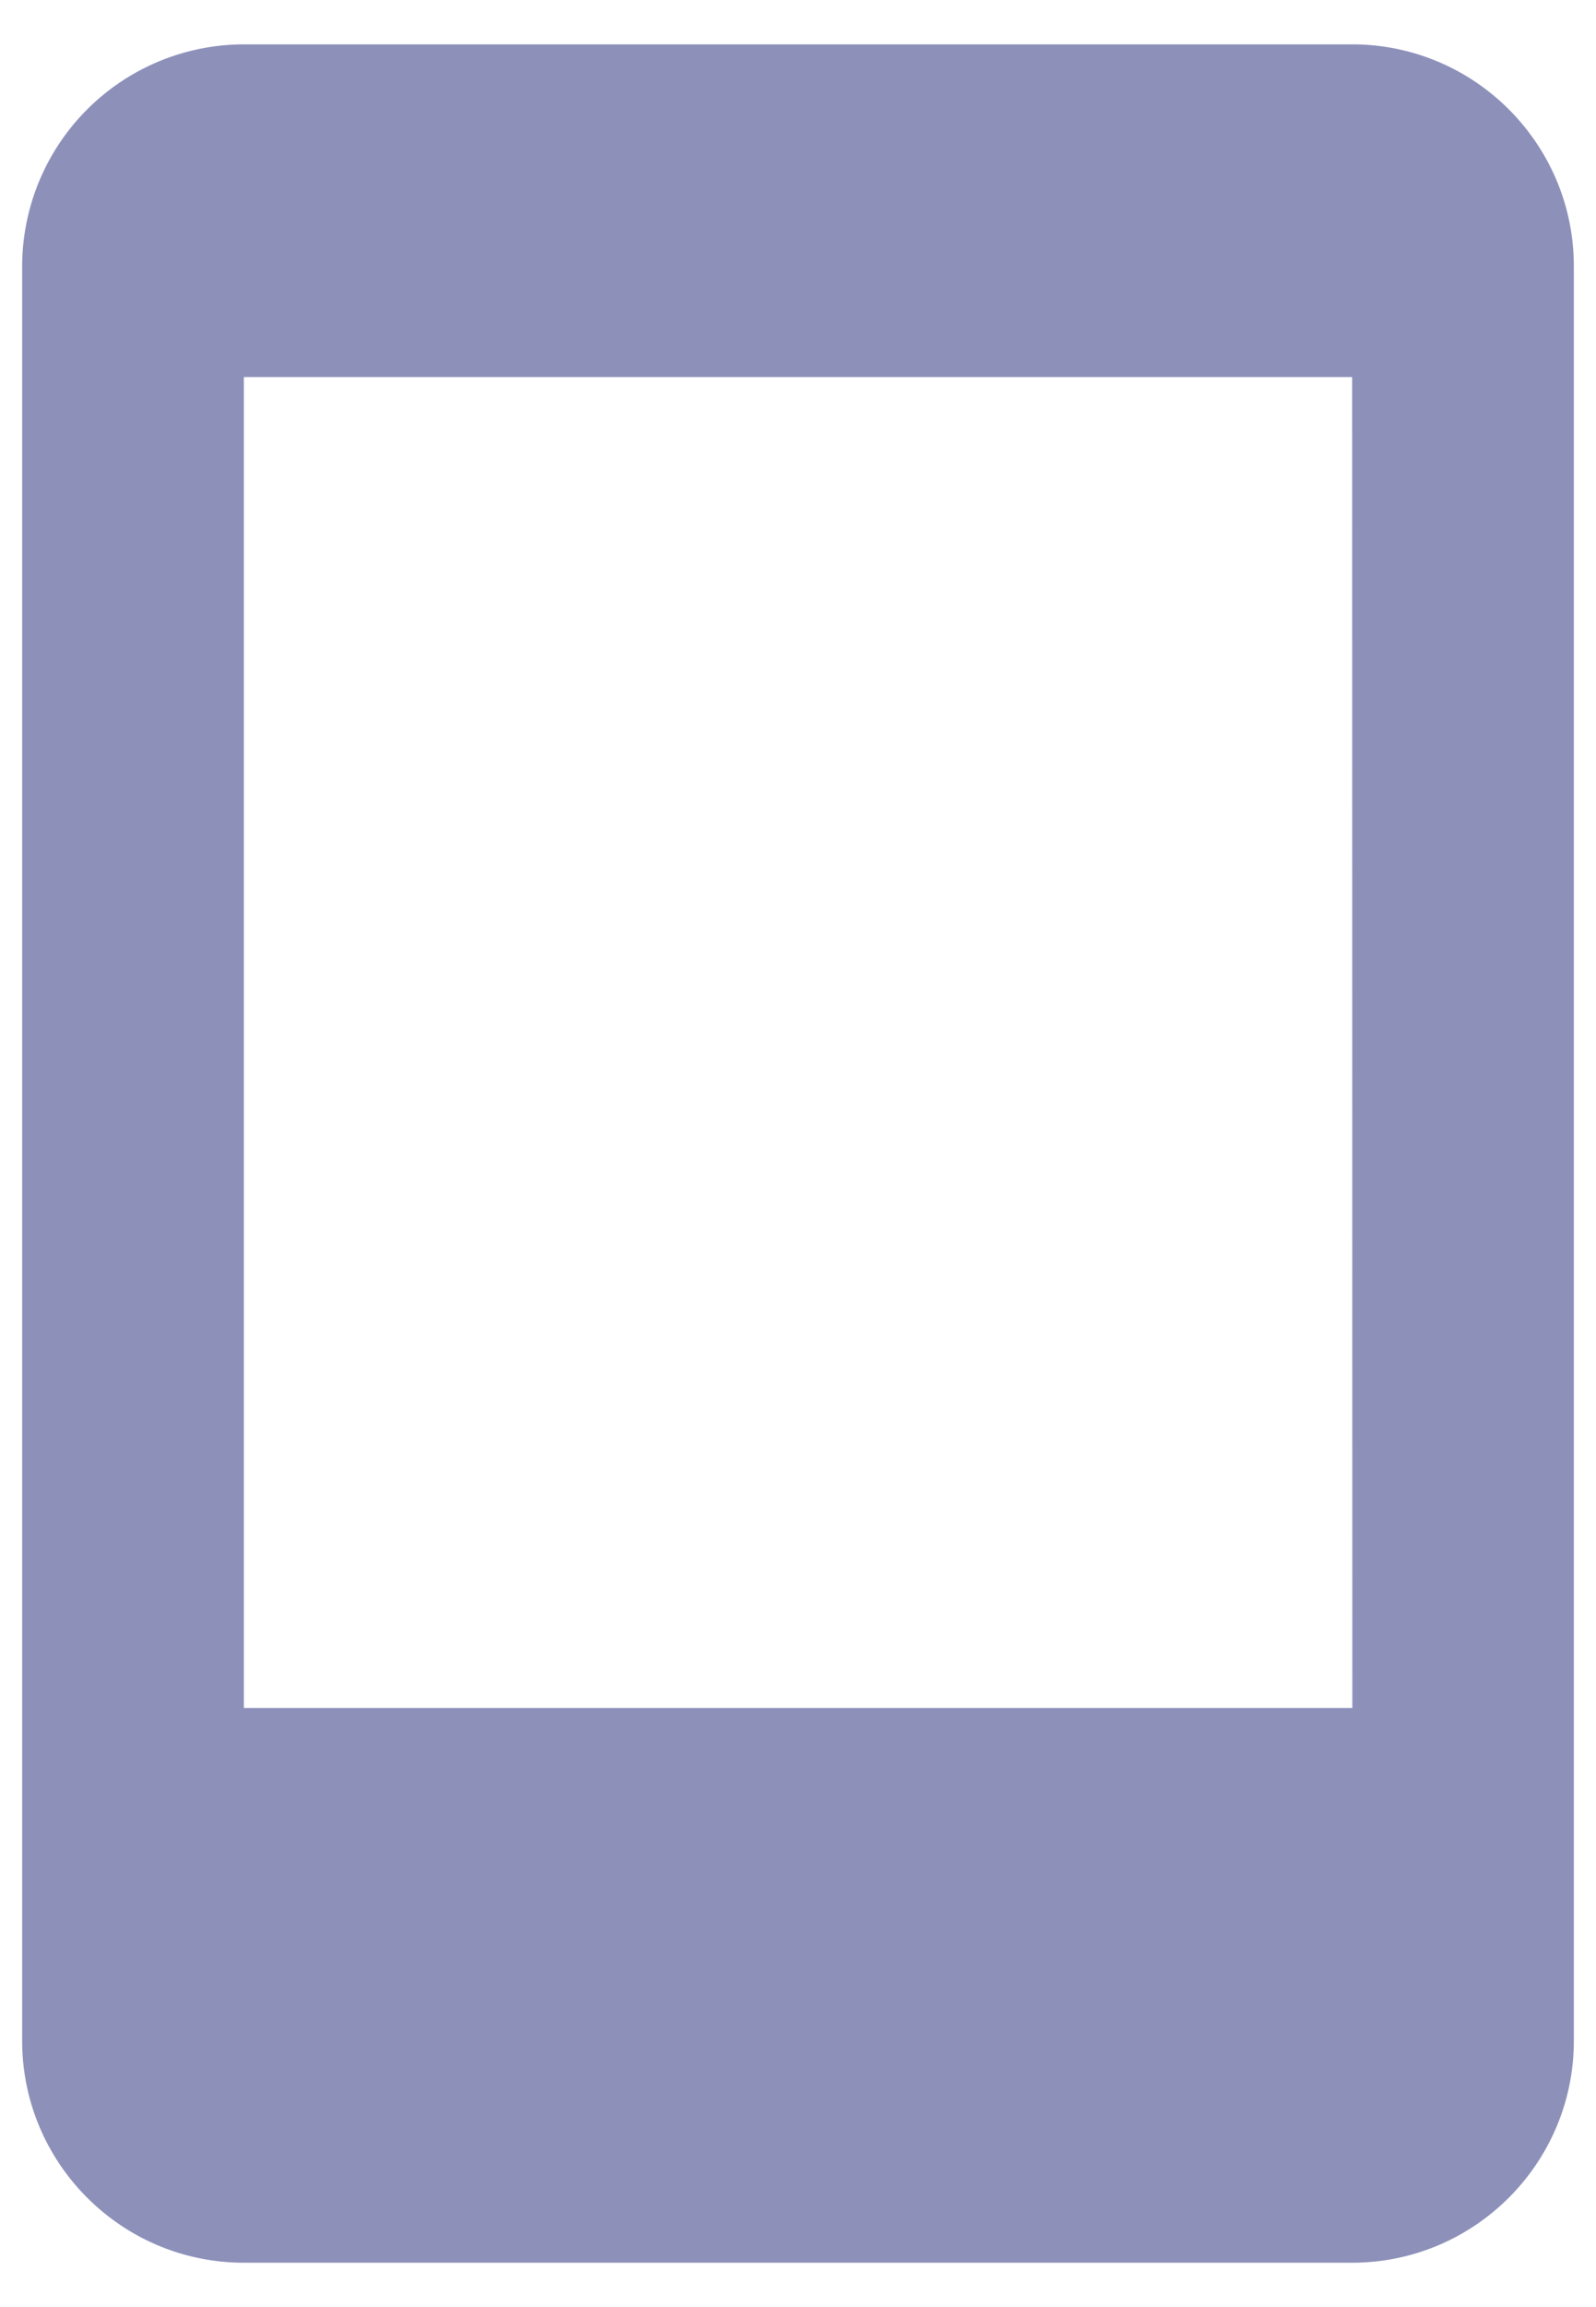 <svg width="18" height="26" fill="none" xmlns="http://www.w3.org/2000/svg"><path d="M15.25.5H2.75A2.503 2.503 0 00.25 3v20c0 1.379 1.121 2.5 2.5 2.5h12.5c1.379 0 2.5-1.121 2.5-2.5V3c0-1.379-1.121-2.5-2.5-2.5zM2.75 19.25v-15h12.5l.002 14.999H2.75z" fill="#8D91BA"/></svg>